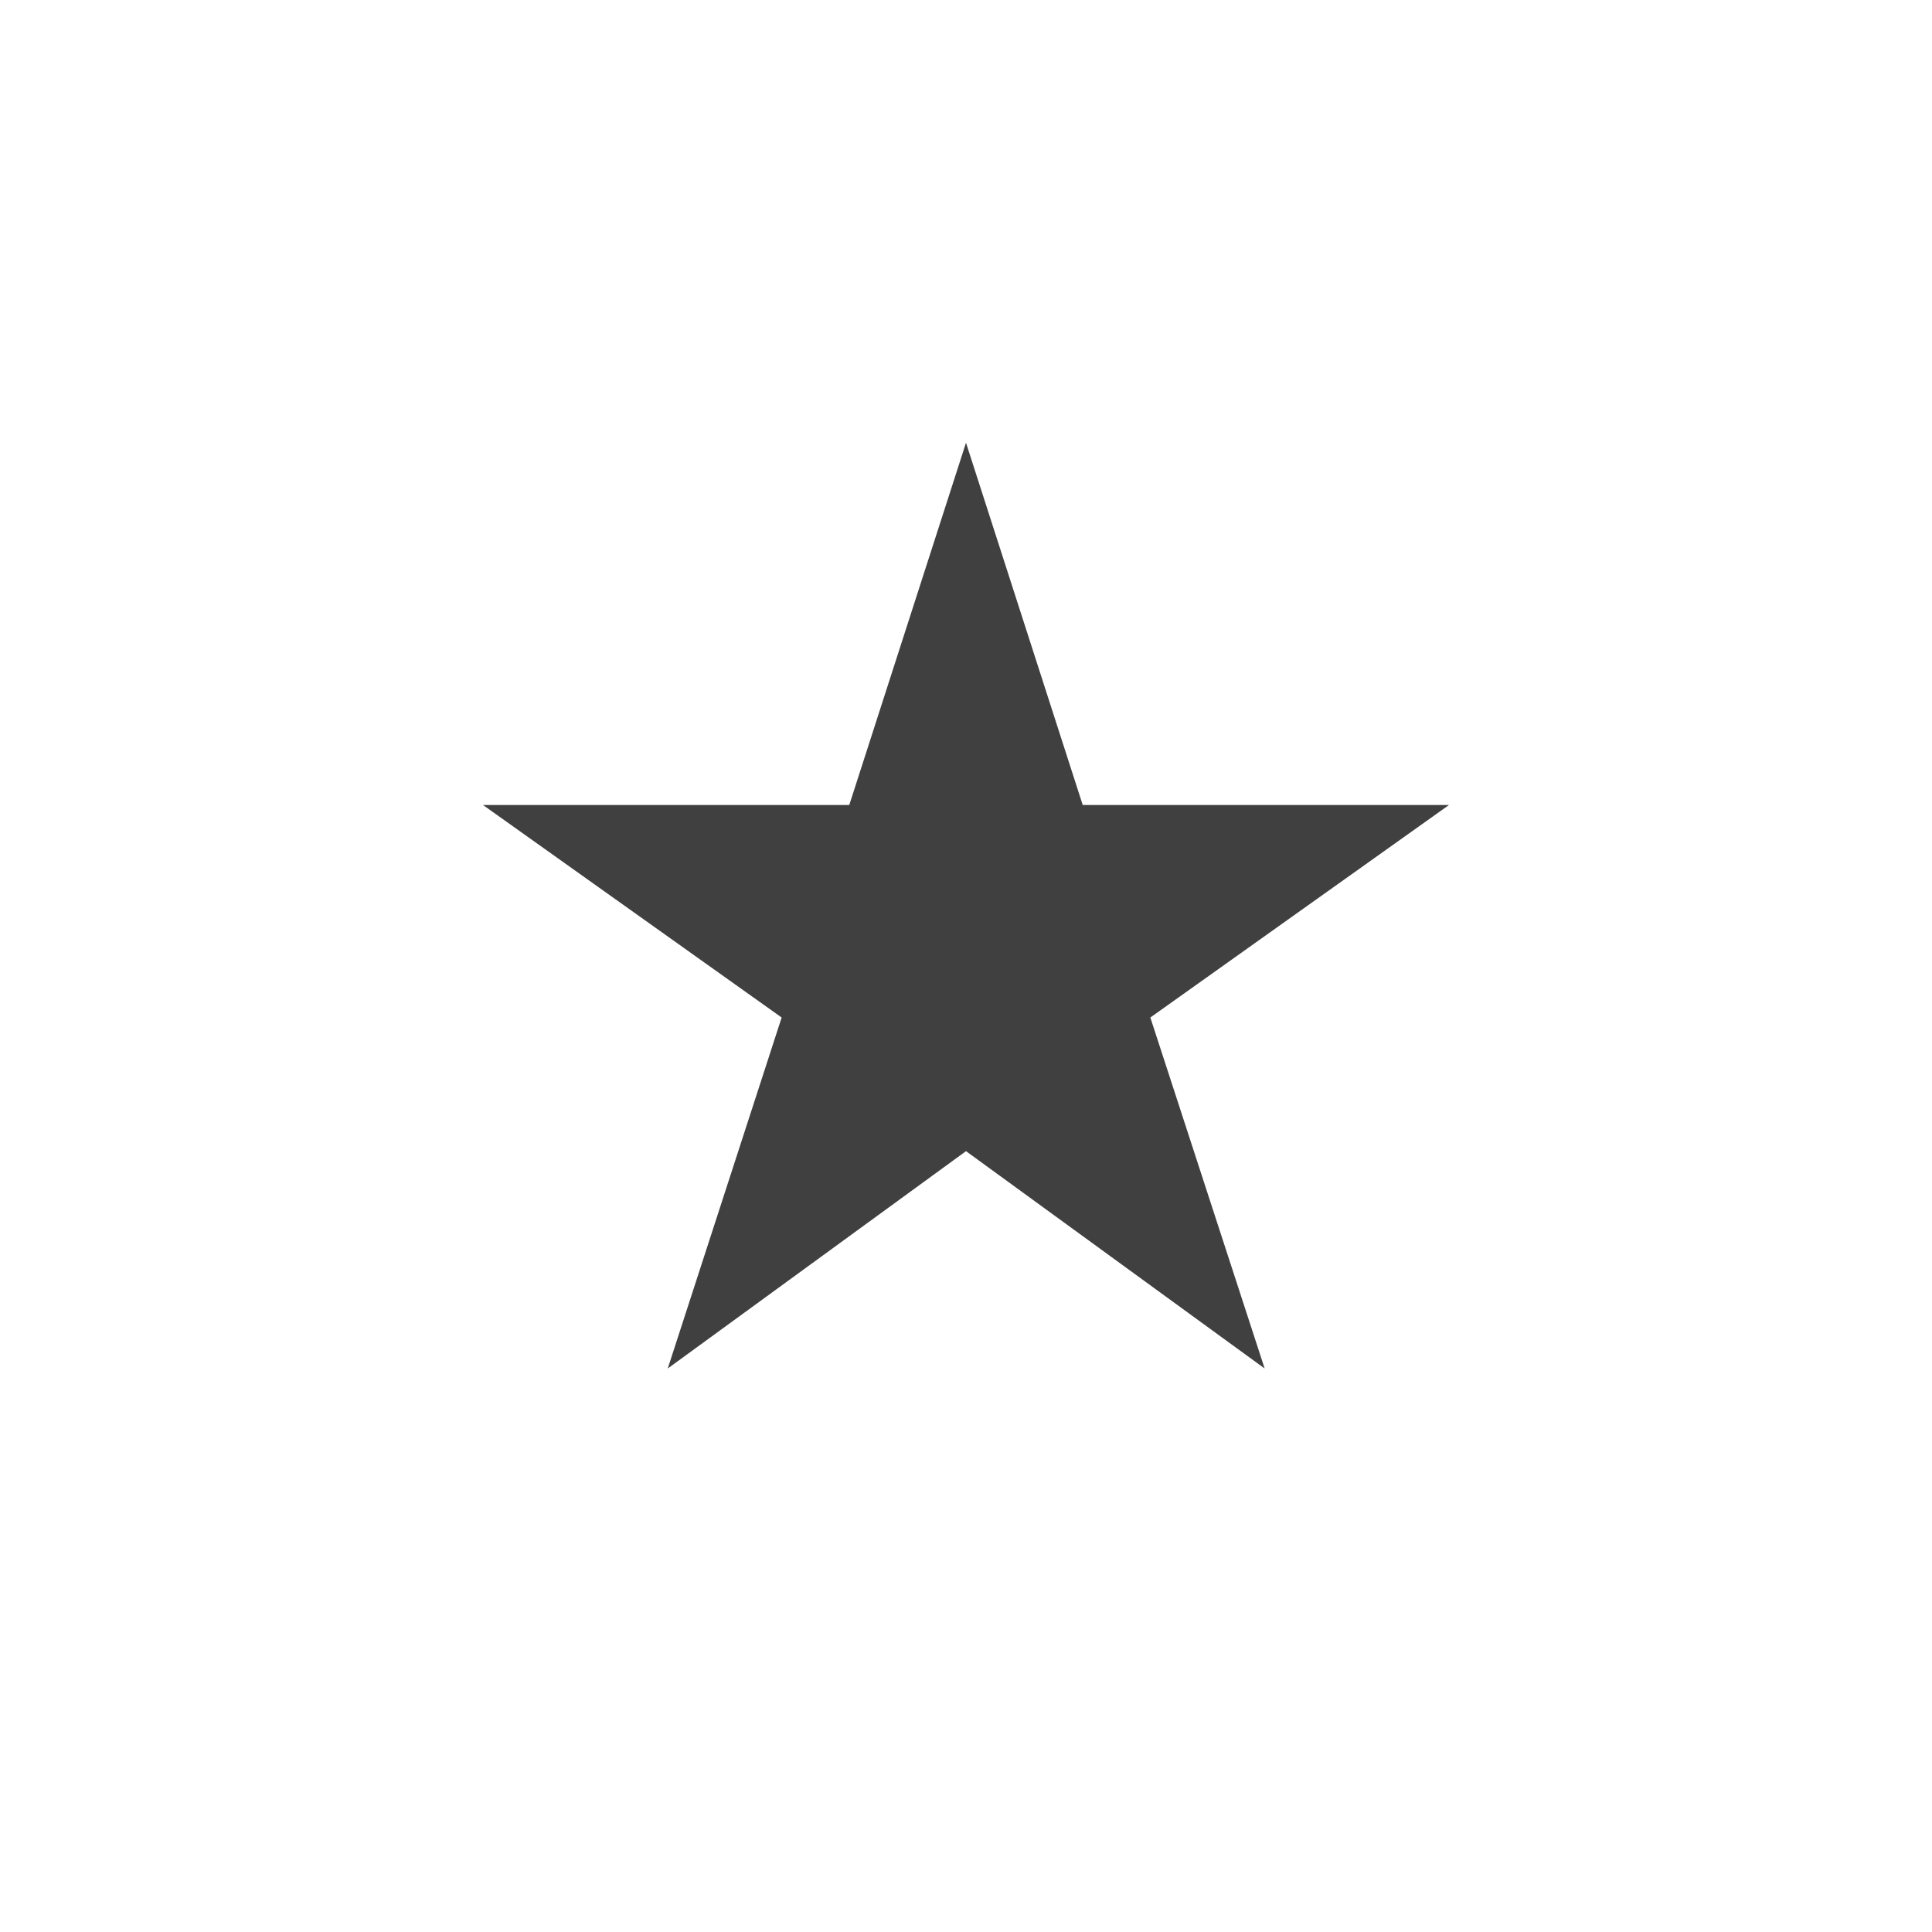 <?xml version="1.0" encoding="utf-8"?>
<!-- Generated by IcoMoon.io -->
<!DOCTYPE svg PUBLIC "-//W3C//DTD SVG 1.1//EN" "http://www.w3.org/Graphics/SVG/1.1/DTD/svg11.dtd">
<svg version="1.1" xmlns="http://www.w3.org/2000/svg" xmlns:xlink="http://www.w3.org/1999/xlink" width="24" height="24" viewBox="0 0 24 24">
<path fill="#404040" d="M12 14.3l3.71 2.7-1.42-4.36 3.71-2.64h-4.55l-1.45-4.5-1.45 4.5h-4.55l3.71 2.64-1.415 4.36z"></path>
</svg>
